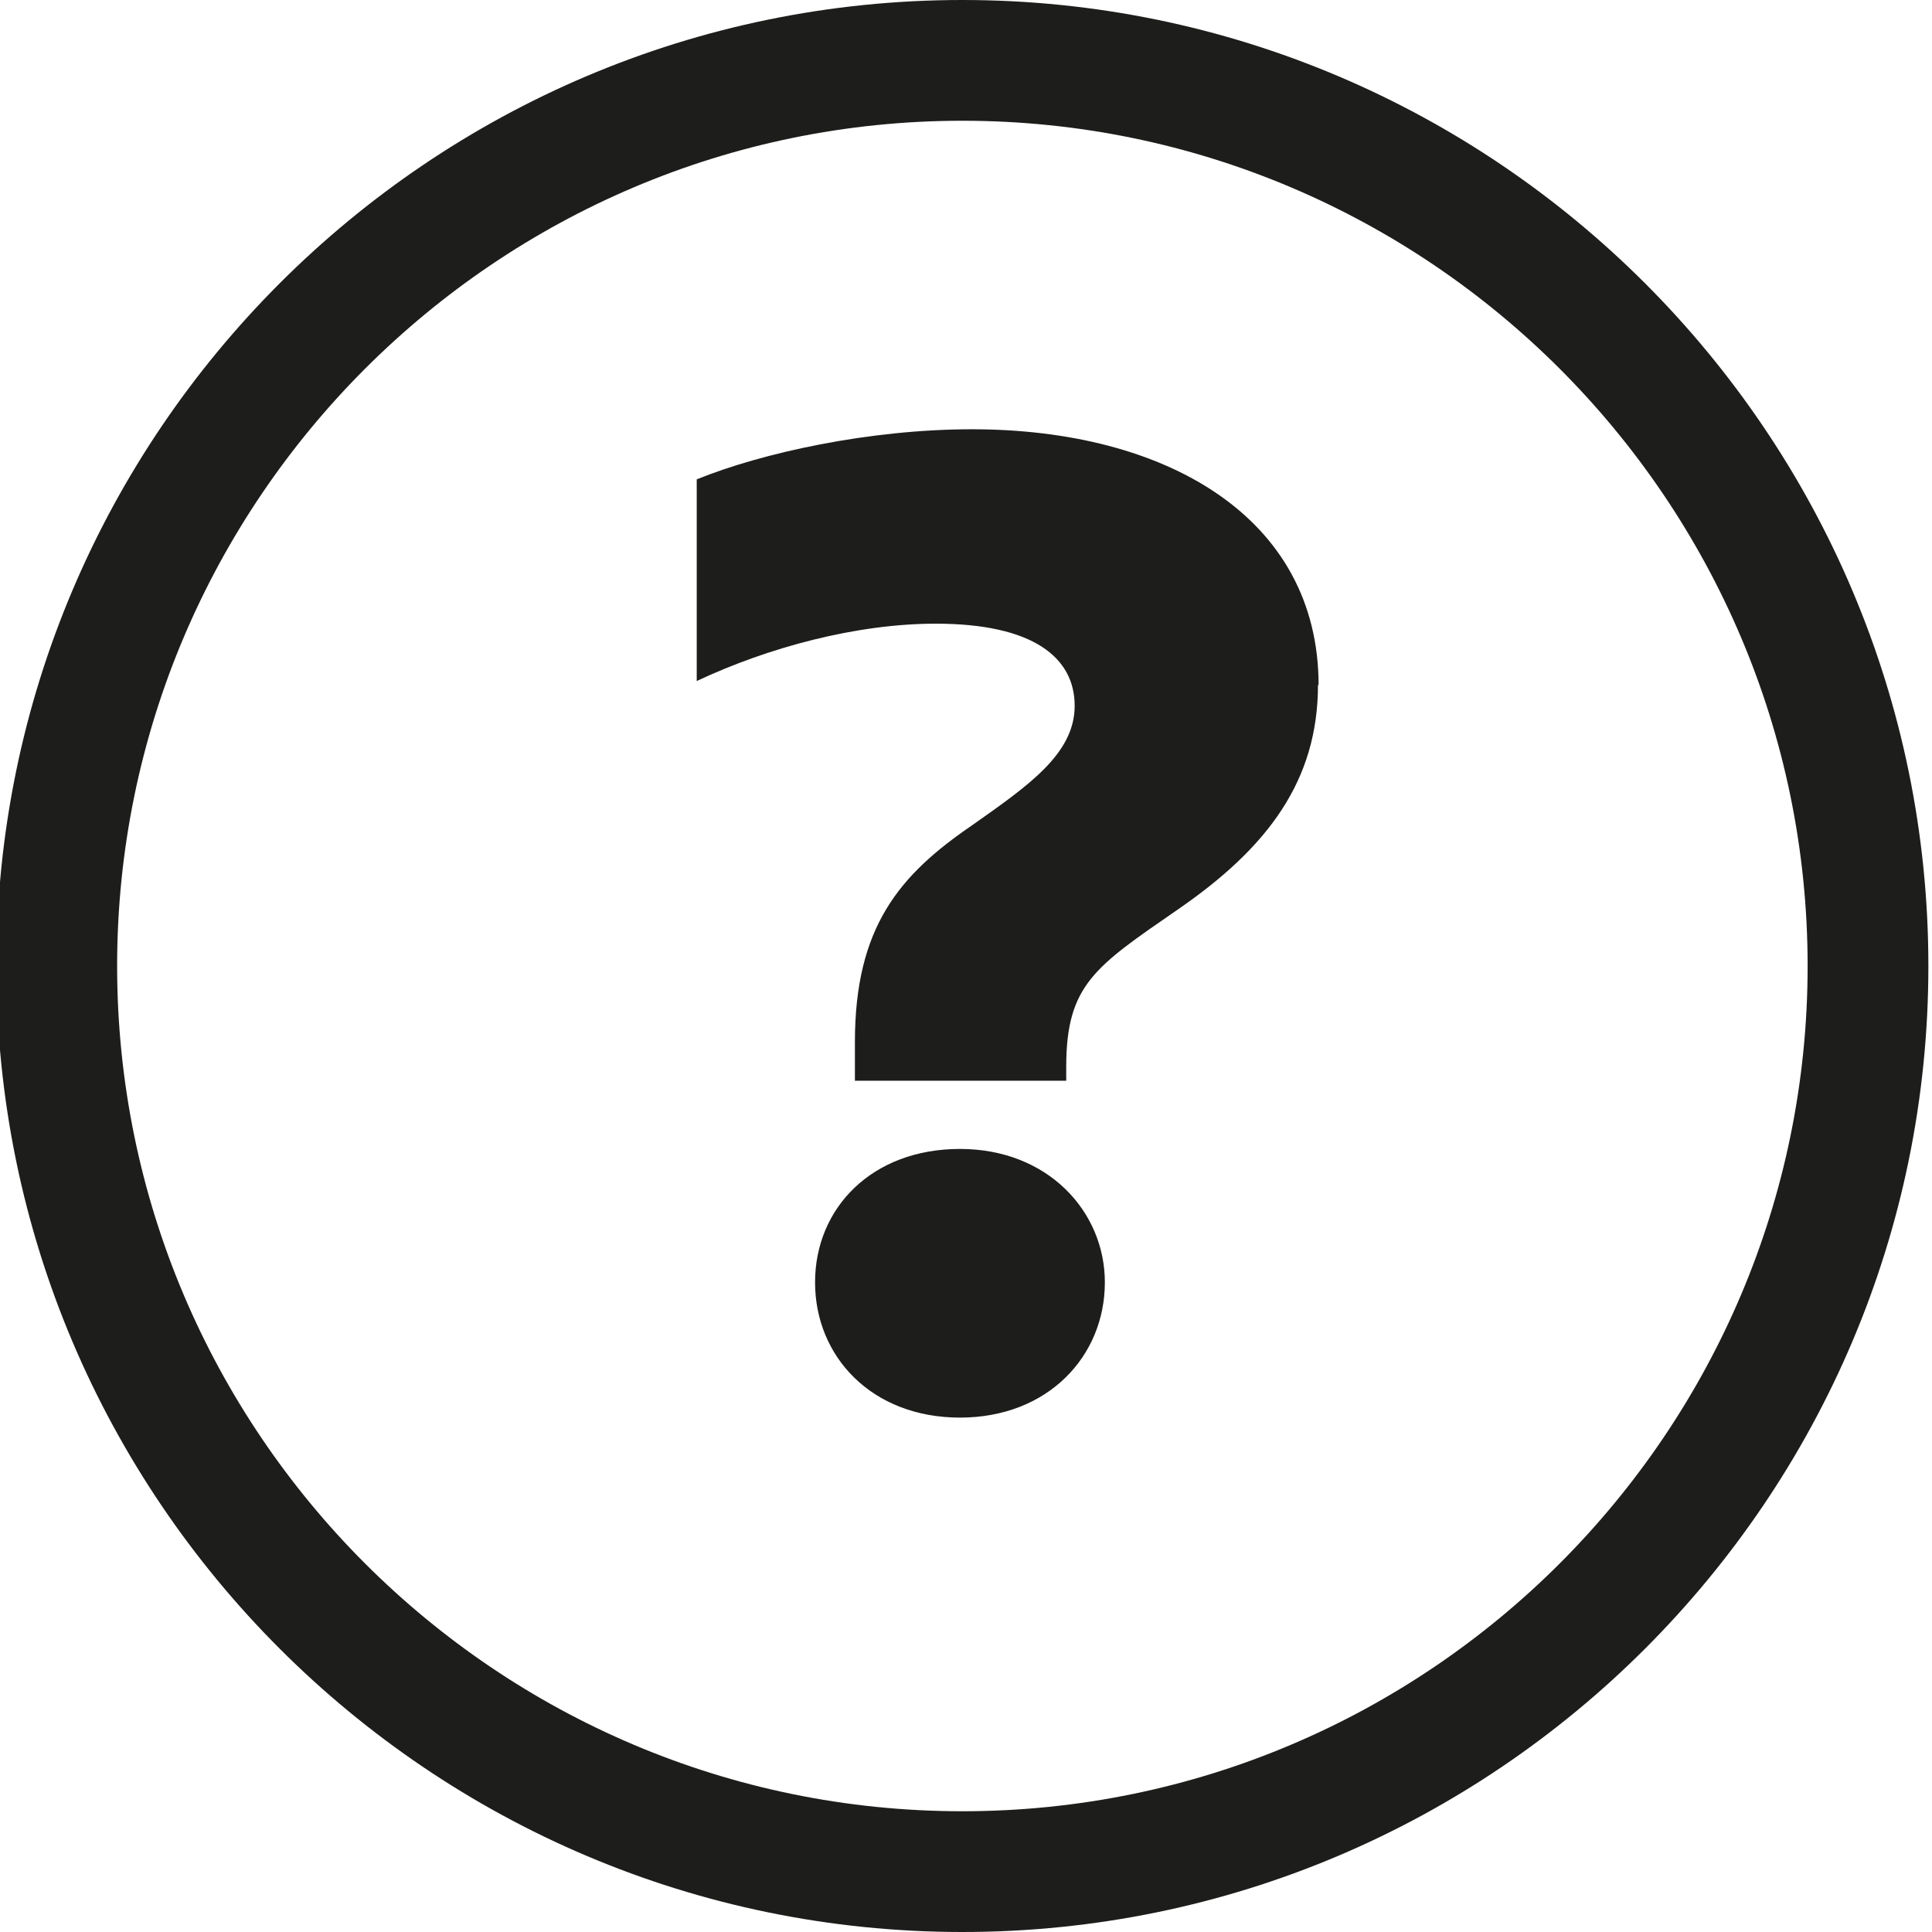 <?xml version="1.0" encoding="UTF-8"?>
<svg id="a" data-name="3219" xmlns="http://www.w3.org/2000/svg" viewBox="0 0 32 32">
  <path d="M15.94,0C7.12,0-.06,7.18-.06,16s7.18,16,16,16,16-7.18,16-16S24.76,0,15.94,0ZM15.94,30c-7.72,0-14-6.28-14-14S8.23,2,15.94,2s14,6.28,14,14-6.28,14-14,14ZM18.3,21.24c0,1.22-.94,2.24-2.4,2.24s-2.4-1.01-2.4-2.24.94-2.21,2.4-2.21,2.4,1.04,2.4,2.21ZM21.83,11.34c0,1.59-.83,2.7-2.33,3.73-1.36.94-1.84,1.24-1.84,2.6v.23h-3.5v-.64c0-1.91.74-2.77,1.94-3.59.92-.65,1.7-1.18,1.7-1.98s-.69-1.36-2.3-1.36c-1.31,0-2.77.39-3.96.95v-3.34c1.08-.44,2.86-.83,4.56-.83,3.2,0,5.74,1.45,5.74,4.24Z" fill="#1d1d1b"/>
</svg>